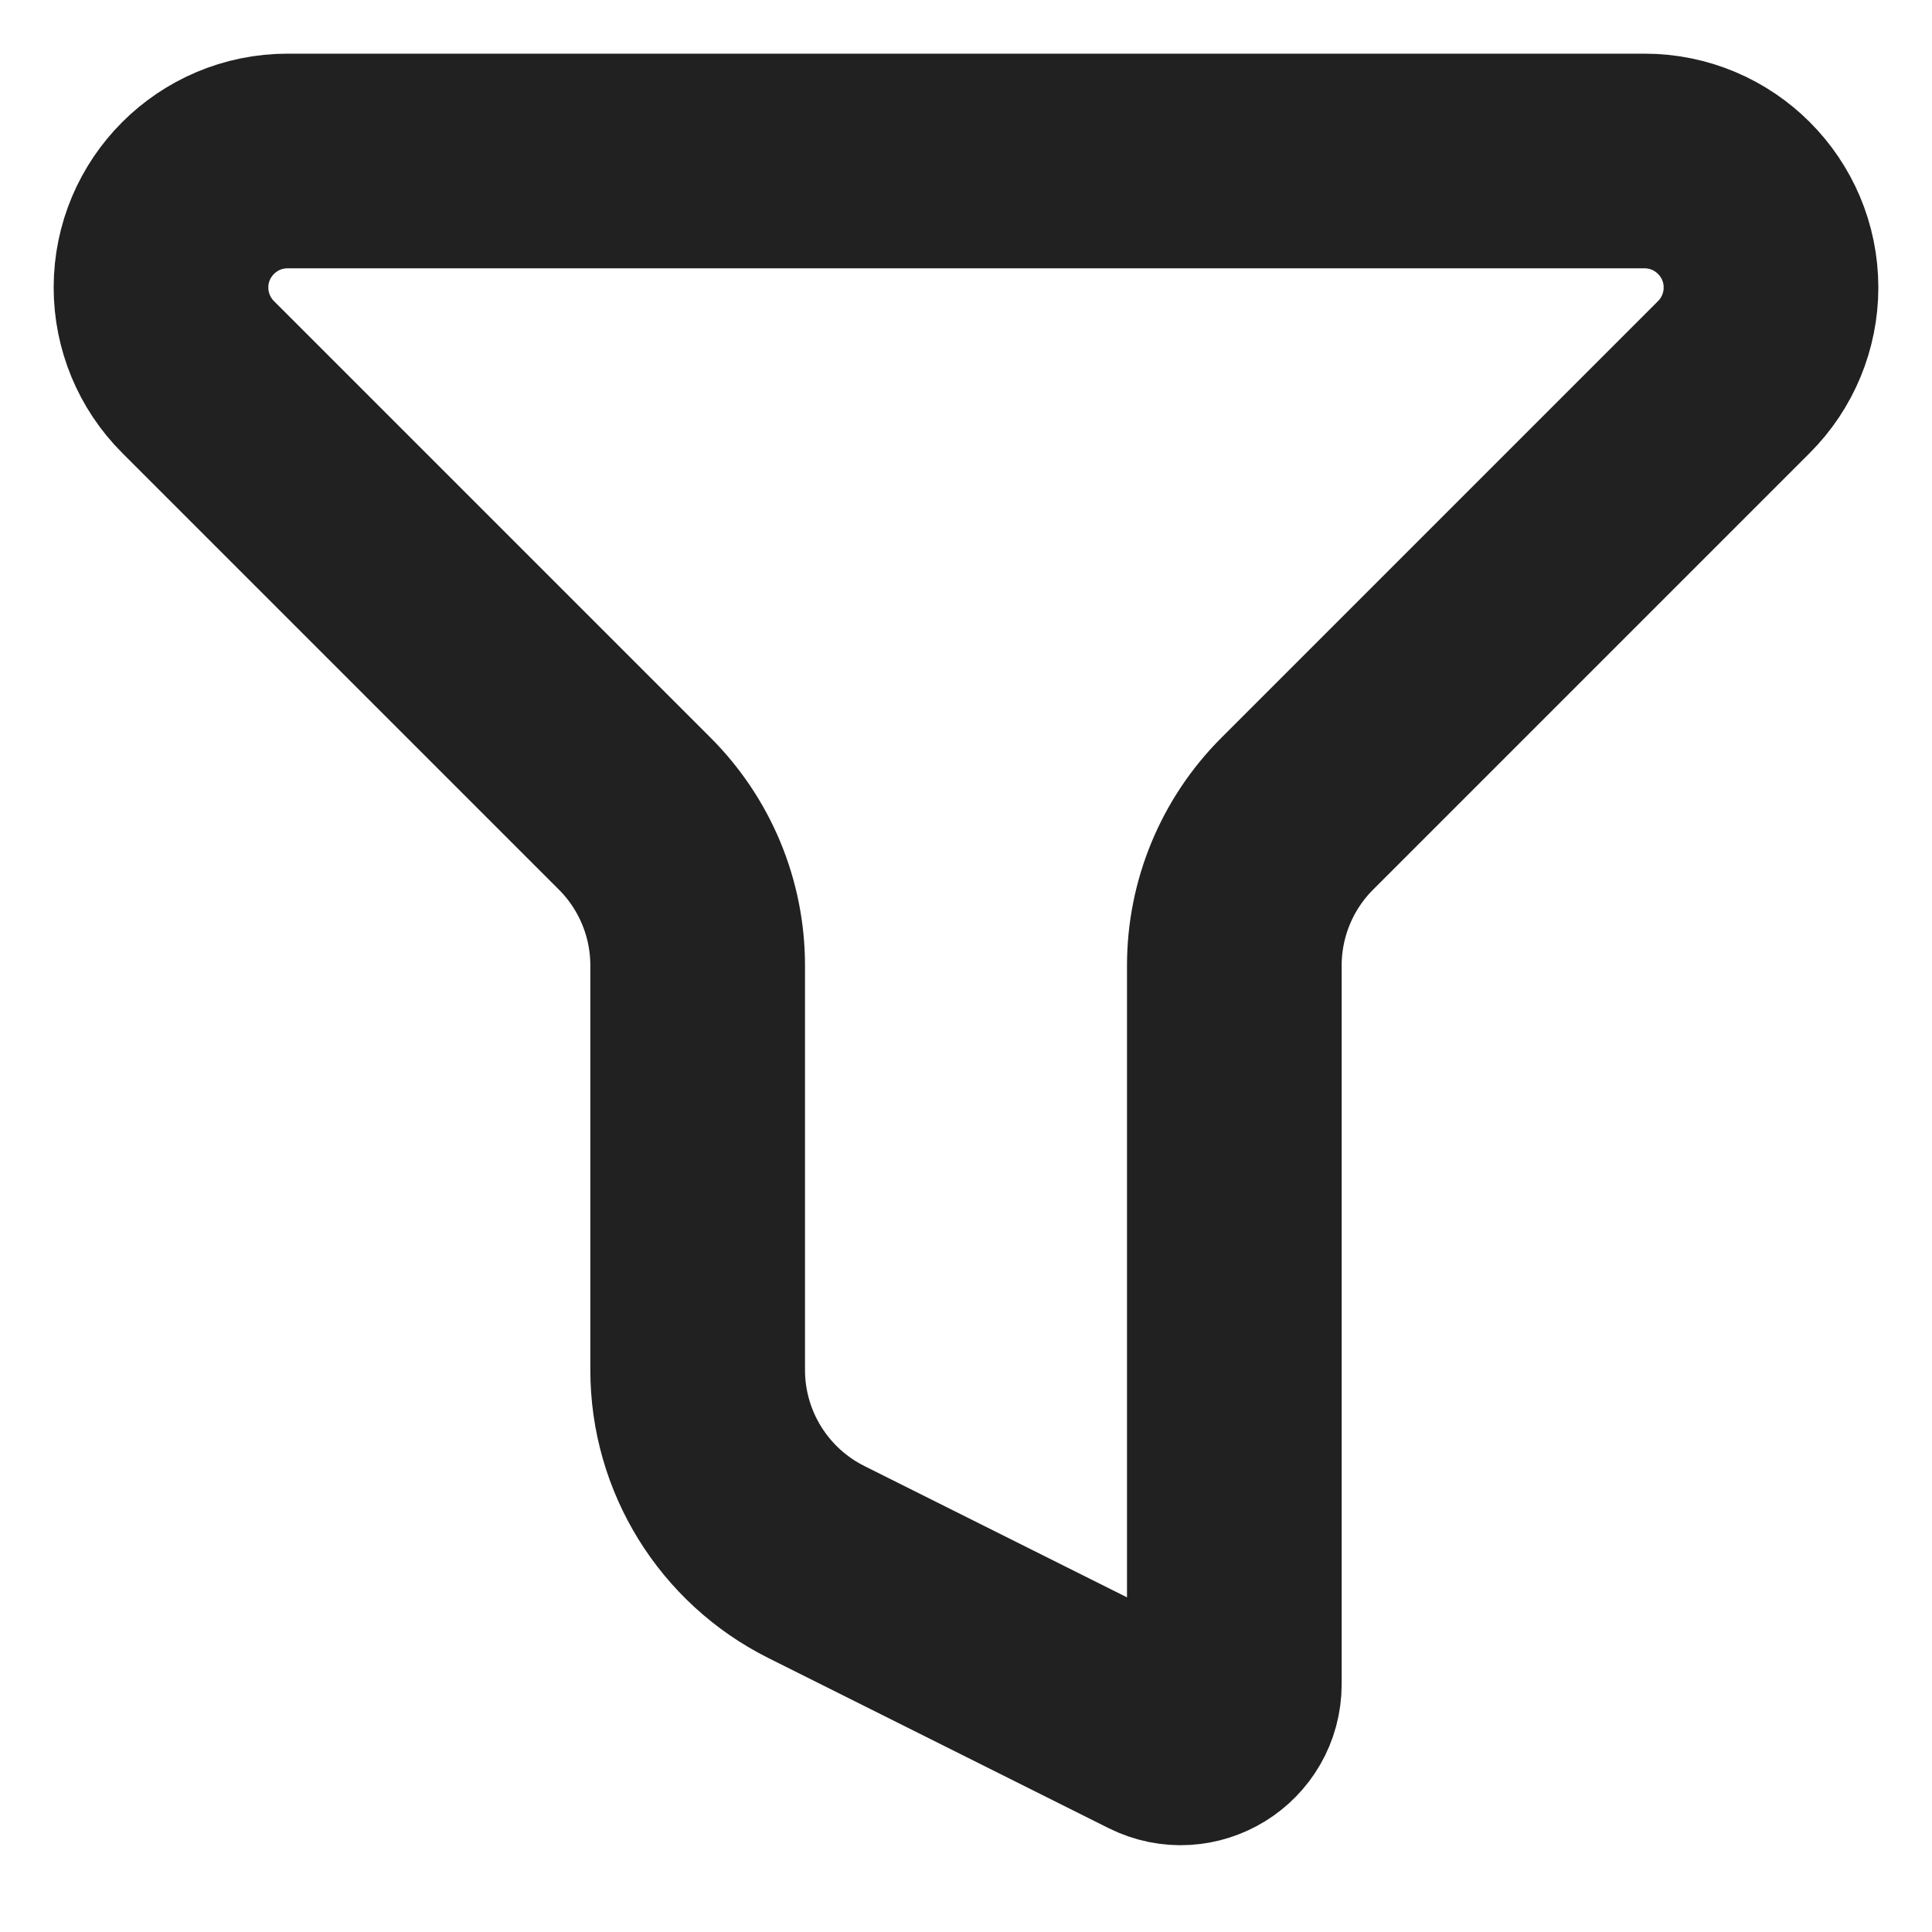 <svg width="18" height="18" viewBox="0 0 18 18" fill="none" xmlns="http://www.w3.org/2000/svg">
<path d="M15.322 1.5H2.679C2.028 1.5 1.5 2.028 1.5 2.679C1.5 2.991 1.624 3.291 1.845 3.512L5.914 7.581C6.289 7.956 6.5 8.465 6.5 8.995V12.764C6.5 13.521 6.928 14.214 7.606 14.553L10.776 16.138C11.109 16.304 11.5 16.063 11.5 15.691V8.995C11.5 8.465 11.711 7.956 12.086 7.581L16.155 3.512C16.376 3.291 16.5 2.991 16.5 2.679C16.5 2.028 15.972 1.5 15.322 1.5Z" stroke="#212121" stroke-width="2" stroke-linecap="round"/>
</svg>
